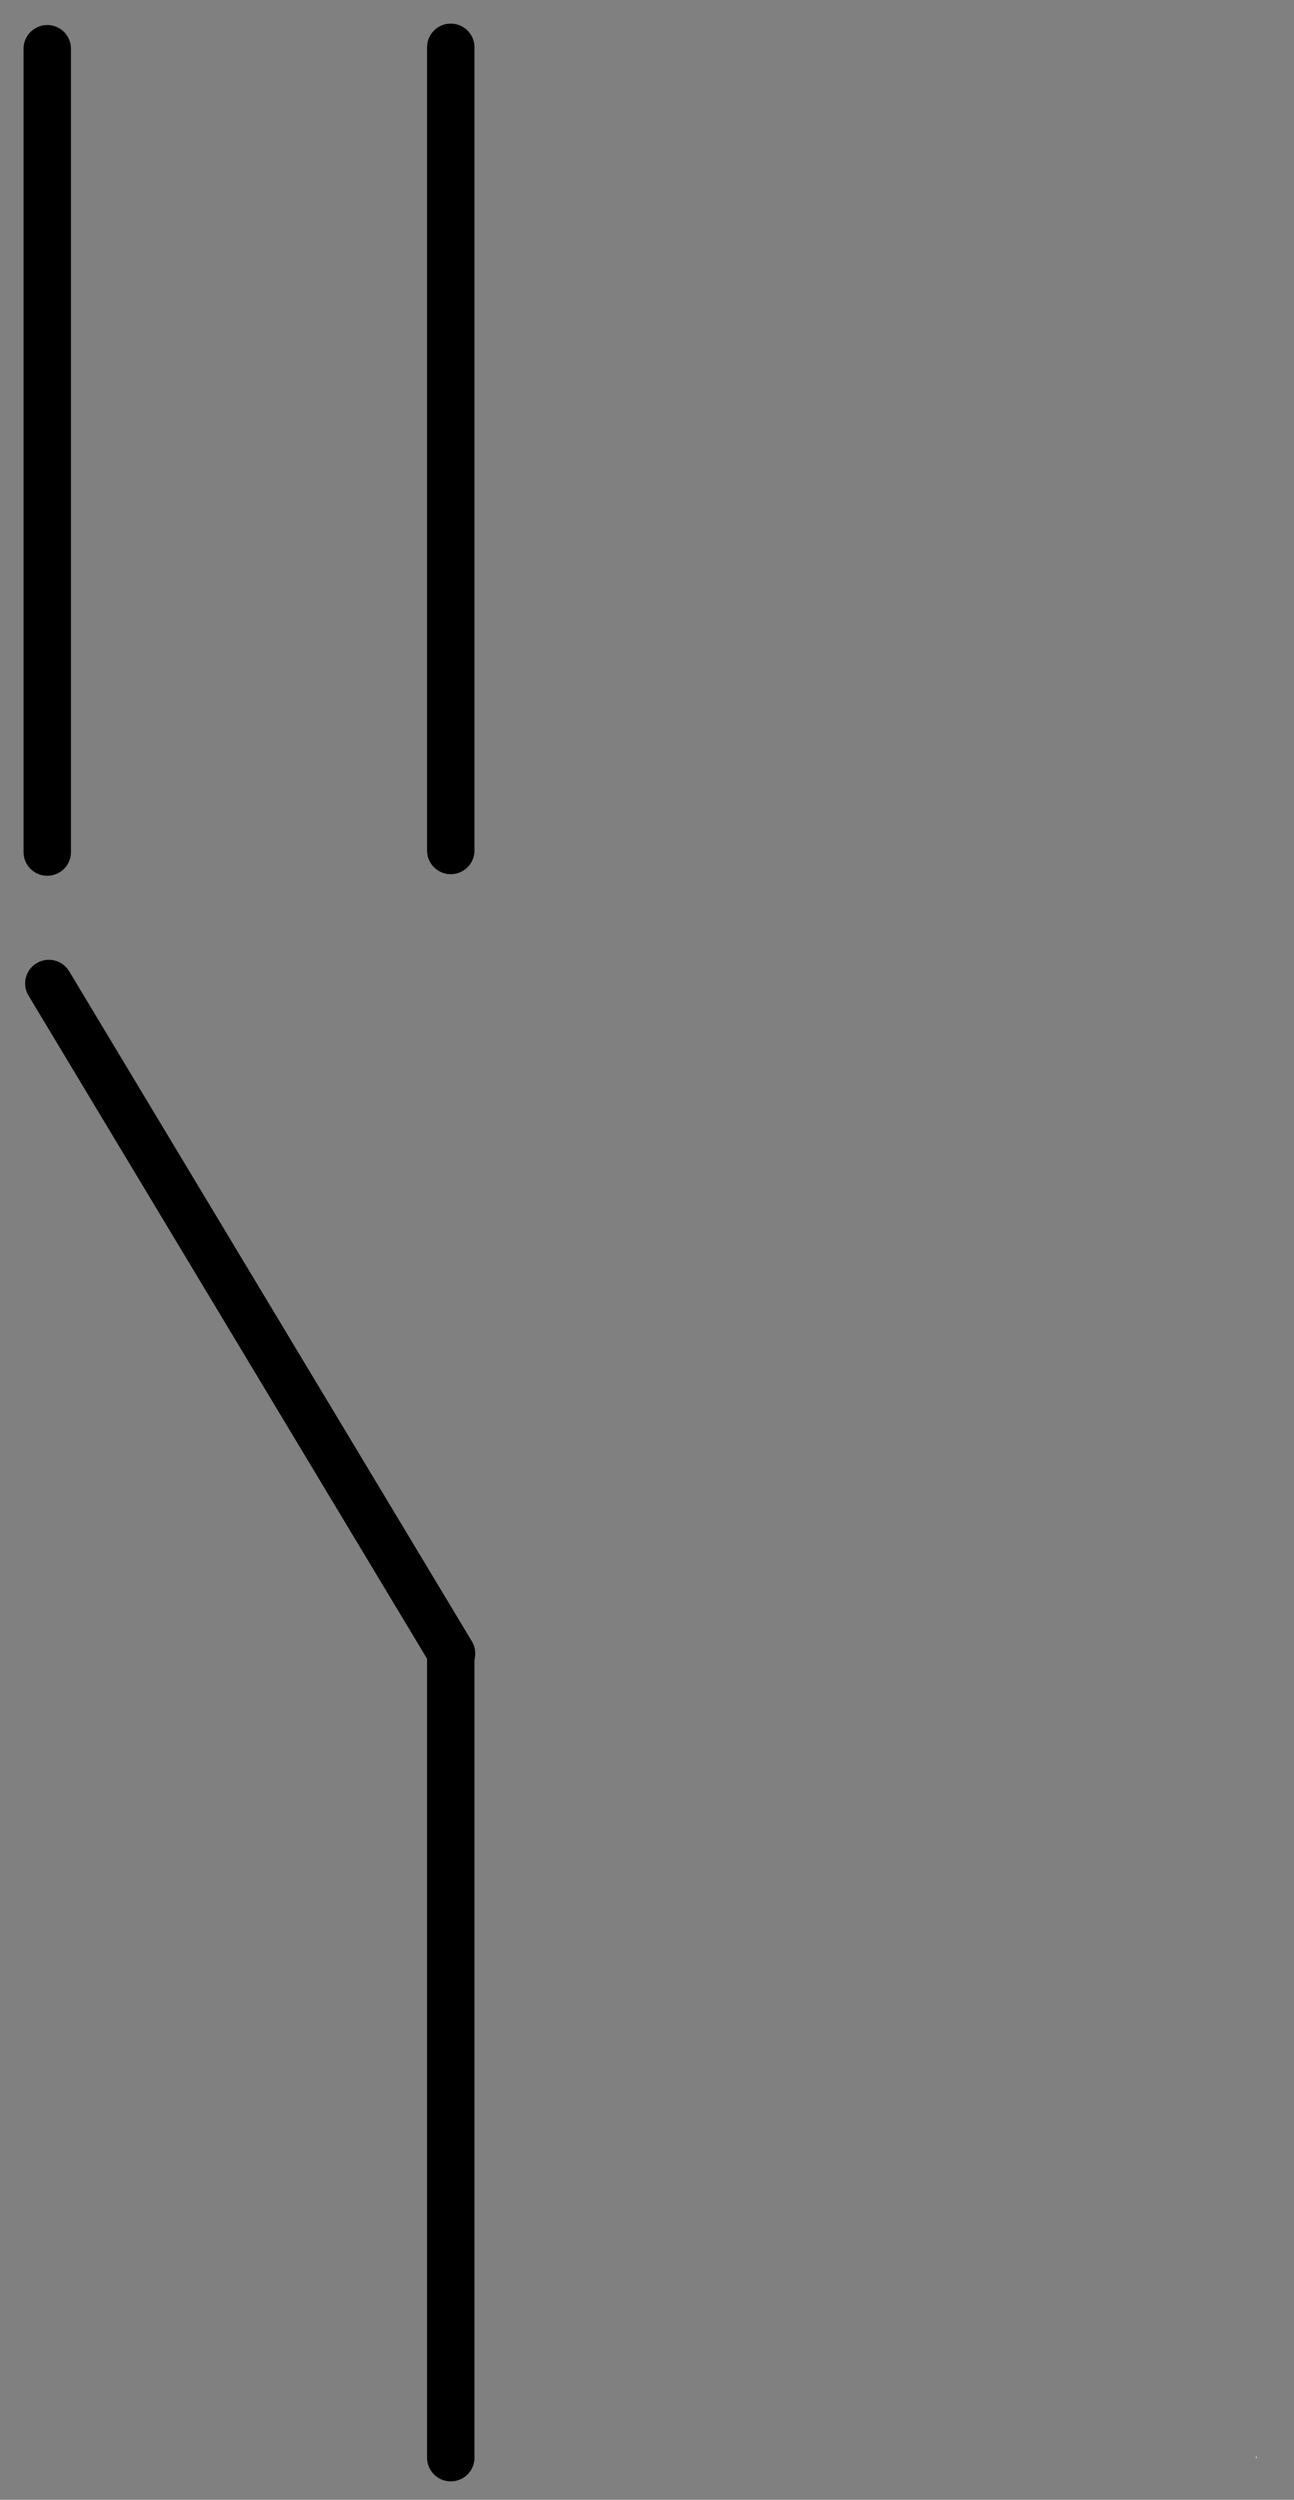 <?xml version="1.0" encoding="UTF-8"?>
<!--
/*******************************************************************************
* Copyright (c) 2010-2018 ITER Organization.
* All rights reserved. This program and the accompanying materials
* are made available under the terms of the Eclipse Public License v1.0
* which accompanies this distribution, and is available at
* http://www.eclipse.org/legal/epl-v10.html
******************************************************************************/
-->
<svg xmlns="http://www.w3.org/2000/svg" xmlns:xlink="http://www.w3.org/1999/xlink" width="29pt" height="56pt" viewBox="0 0 29 56" version="1.1">
<rect x="0" y="0" width="29" height="56" fill="#808080" stroke="none"/>
<g id="surface0">
<path style=" stroke:none;fill-rule:evenodd;fill:rgb(100%,100%,100%);fill-opacity:1;" d="M 1.07 1.059 L 1.086 1.059 L 1.086 1.09 L 1.07 1.09 Z M 1.07 1.059 "/>
<path style=" stroke:none;fill-rule:evenodd;fill:rgb(100%,100%,100%);fill-opacity:1;" d="M 28.148 55.031 L 28.164 55.031 L 28.164 55.066 L 28.148 55.066 Z M 28.148 55.031 "/>
<path style="fill:none;stroke-width:1;stroke-linecap:round;stroke-linejoin:round;stroke:rgb(0%,0%,0%);stroke-opacity:1;stroke-miterlimit:3;" d="M 0 53.03 L 17.01 53.03 " transform="matrix(0,1.058,-1.062,0,66.42,1.058)"/>
<path style="fill:none;stroke-width:1;stroke-linecap:round;stroke-linejoin:round;stroke:rgb(0%,0%,0%);stroke-opacity:1;stroke-miterlimit:3;" d="M 0 53.029 L 16.531 53.03 " transform="matrix(-0.546,-0.908,0.911,-0.545,-38.19,65.942)"/>
<path style="fill:none;stroke-width:1;stroke-linecap:round;stroke-linejoin:round;stroke:rgb(0%,0%,0%);stroke-opacity:1;stroke-miterlimit:3;" d="M -0 53.03 L 17.009 53.03 " transform="matrix(0,1.058,-1.062,0,66.42,37.063)"/>
<path style="fill:none;stroke-width:1;stroke-linecap:round;stroke-linejoin:round;stroke:rgb(0%,0%,0%);stroke-opacity:1;stroke-miterlimit:3;" d="M -0.002 53.029 L 17.011 53.029 " transform="matrix(0,1.058,-1.062,0,57.376,1.092)"/>
</g>
</svg>
